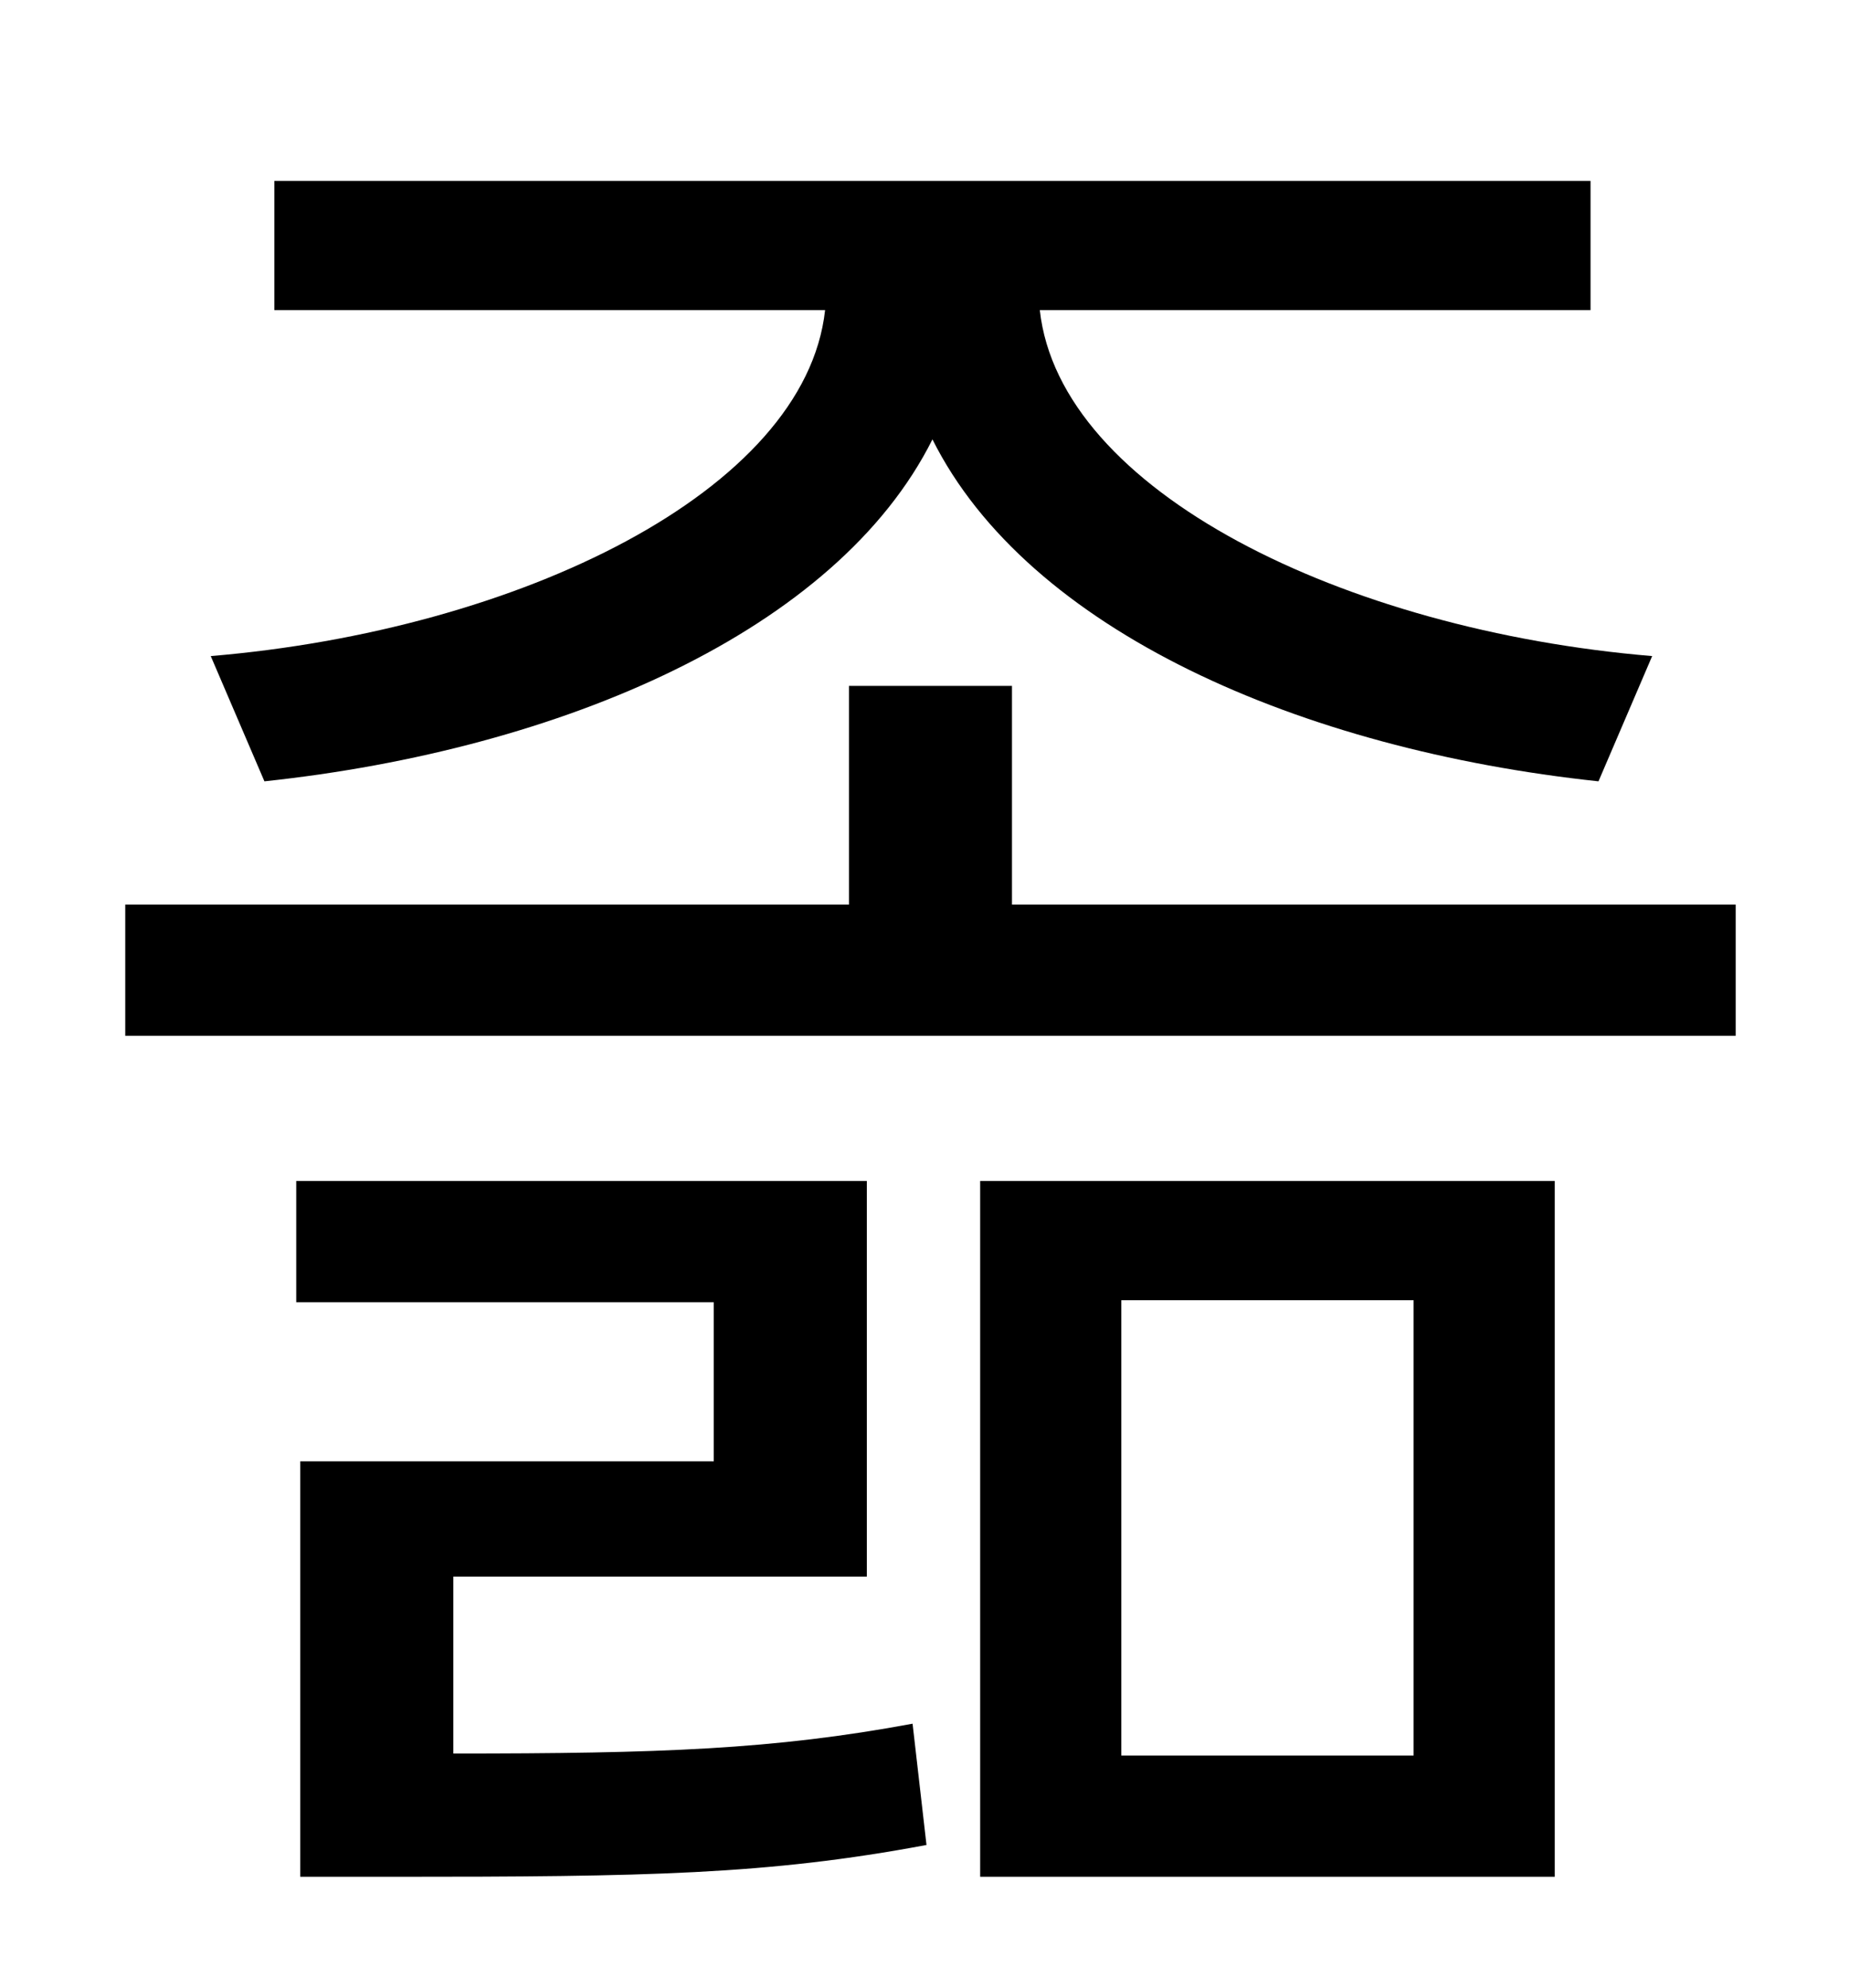 <?xml version="1.0" standalone="no"?>
<!DOCTYPE svg PUBLIC "-//W3C//DTD SVG 1.1//EN" "http://www.w3.org/Graphics/SVG/1.1/DTD/svg11.dtd" >
<svg xmlns="http://www.w3.org/2000/svg" xmlns:xlink="http://www.w3.org/1999/xlink" version="1.1" viewBox="-10 0 930 1000">
   <path fill="currentColor"
d="M123 393l-27 -63c155 -13 299 -83 309 -174h-277v-65h662v65h-277c10 91 153 161 308 174l-27 63c-150 -16 -287 -76 -335 -172c-48 96 -186 156 -336 172zM218 793v89c104 0 161 -2 231 -15l7 61c-80 15 -141 16 -268 16h-47v-209h208v-80h-210v-61h287v199h-208z
M554 654v229h147v-229h-147zM483 944v-350h289v350h-289zM499 455h364v66h-810v-66h364v-110h82v110z" />
</svg>
